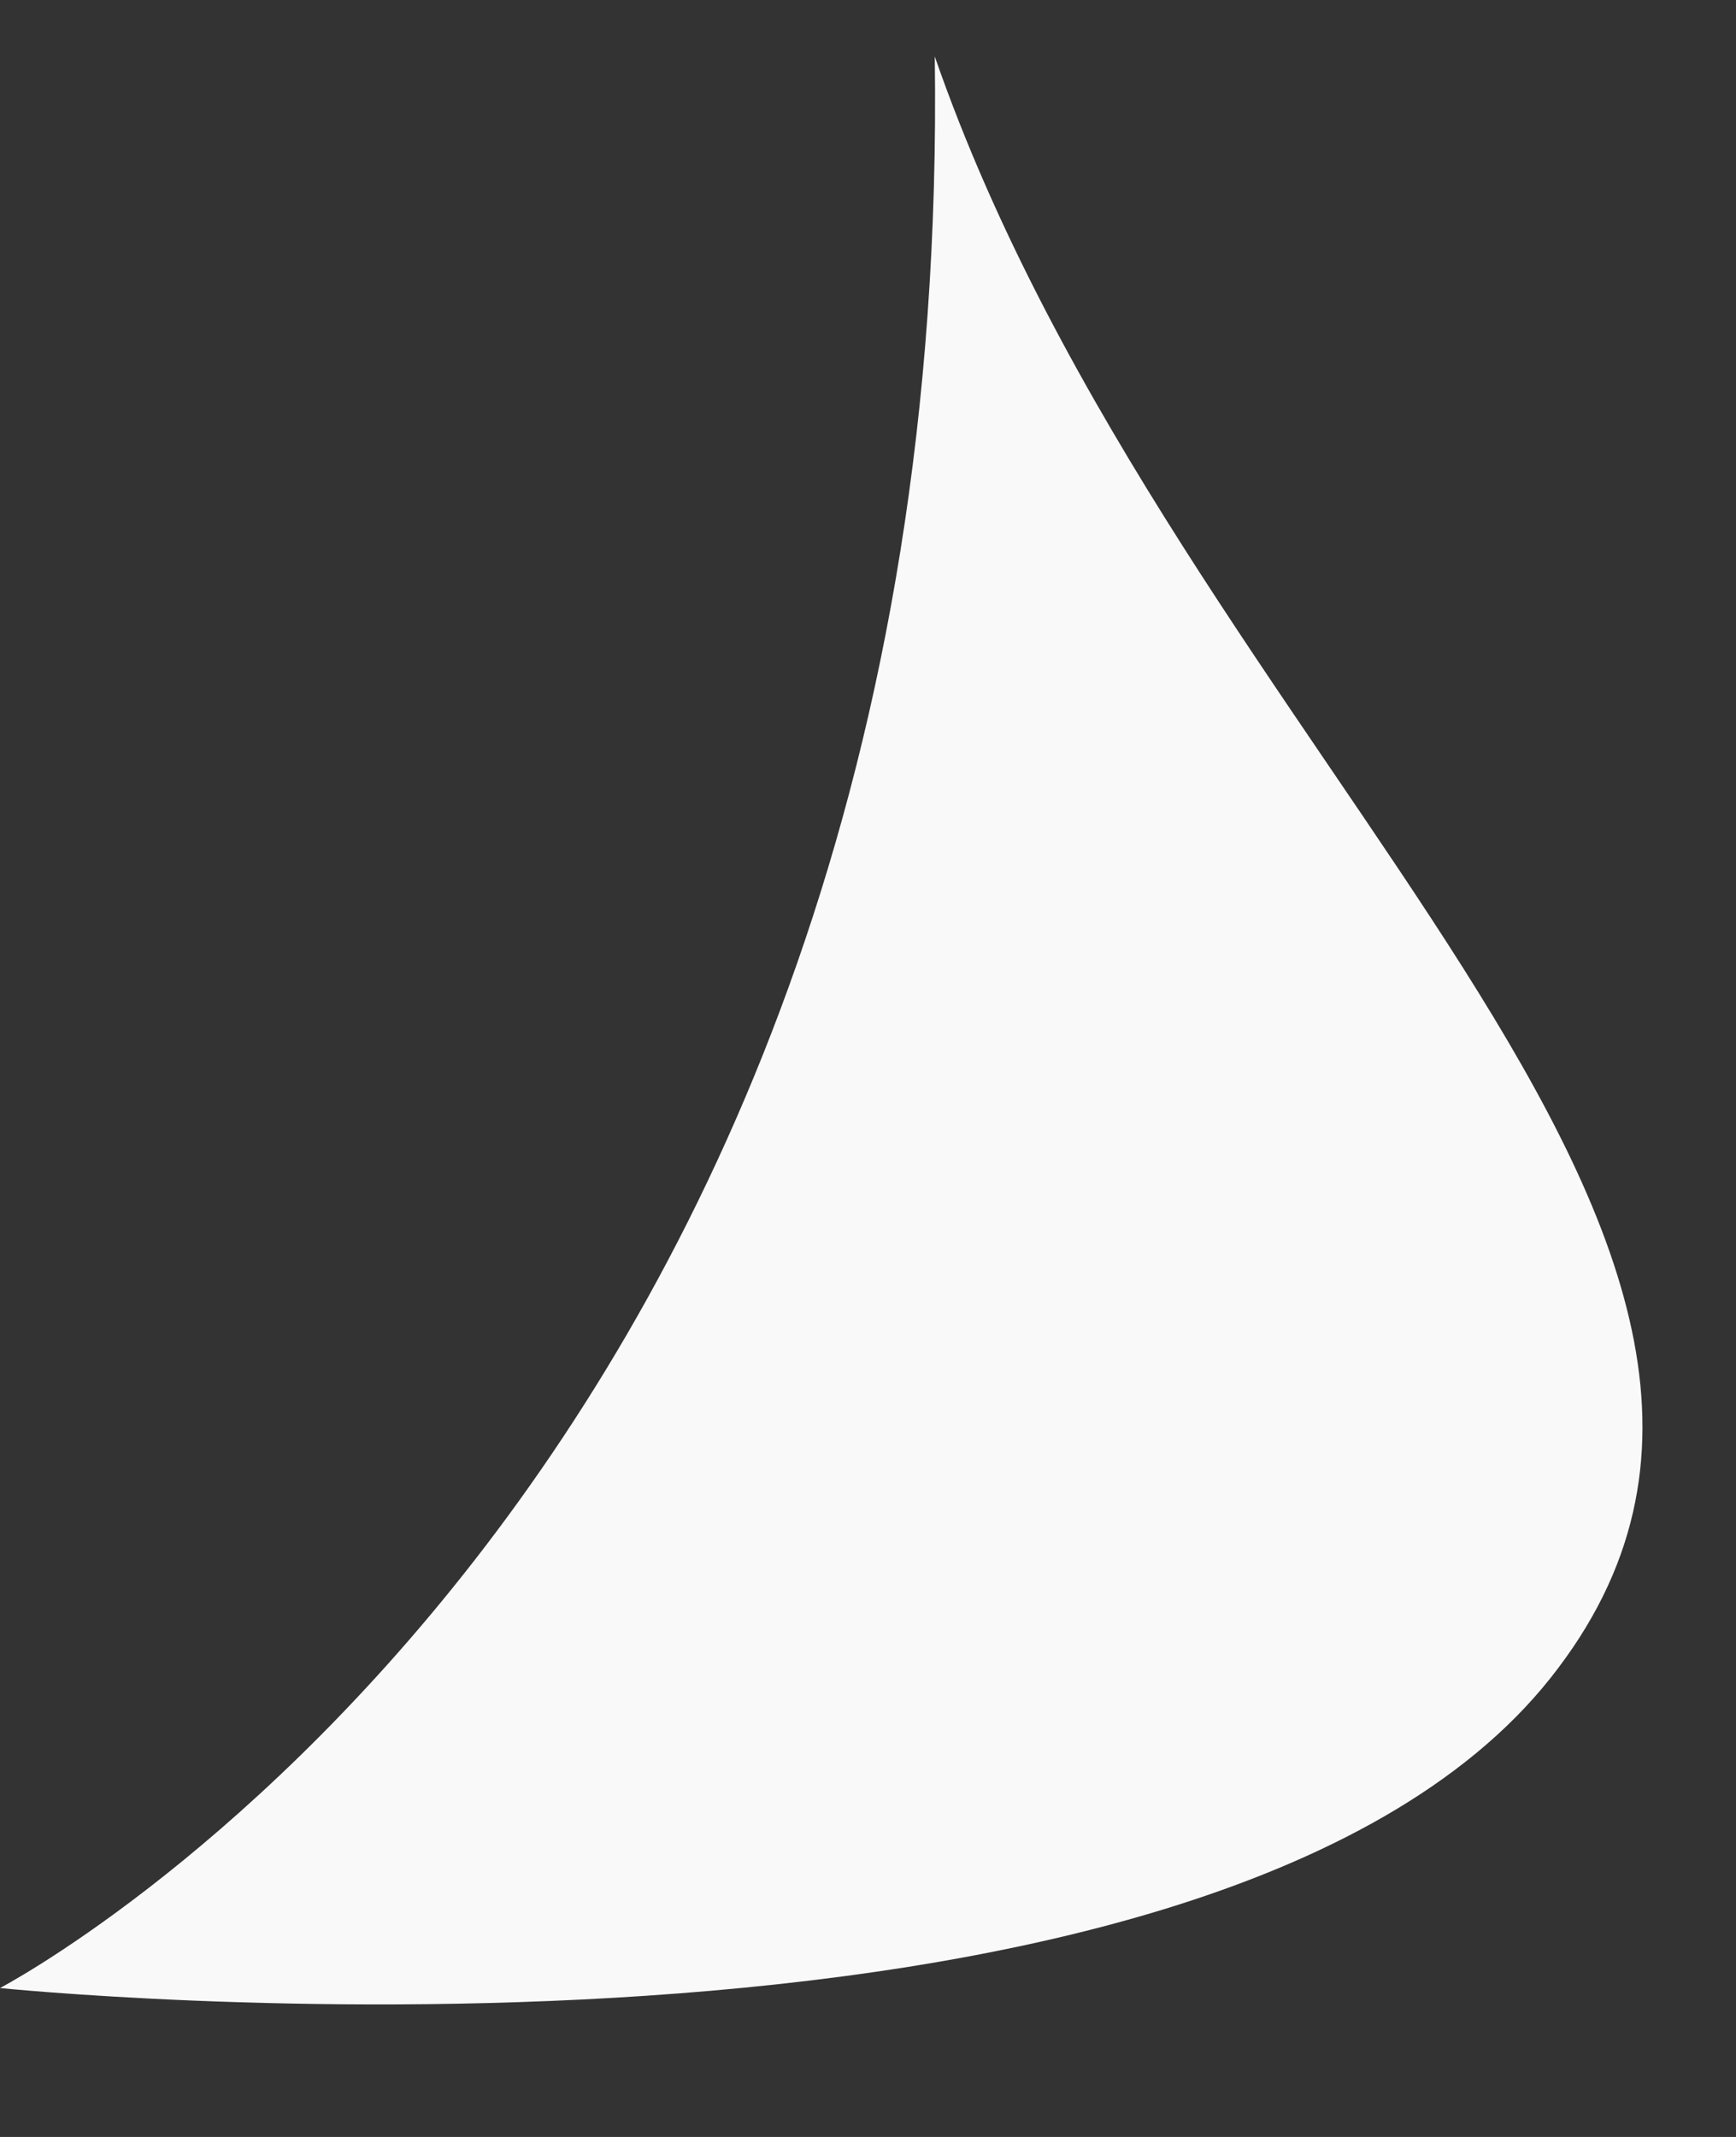 <svg width="13" height="16" viewBox="0 0 13 16" fill="none" xmlns="http://www.w3.org/2000/svg">
<rect x="0" y="0" width="13" height="16" fill="#333333" stroke="none"/>
<path fill-rule="evenodd" clip-rule="evenodd" d="M0 14.885C0 14.885 7.151 11.154 7 0.423C8.827 5.688 14.191 9.316 11.61 12.565C9.03 15.813 0 14.885 0 14.885Z" fill="#F9F9F9"/>
</svg>
